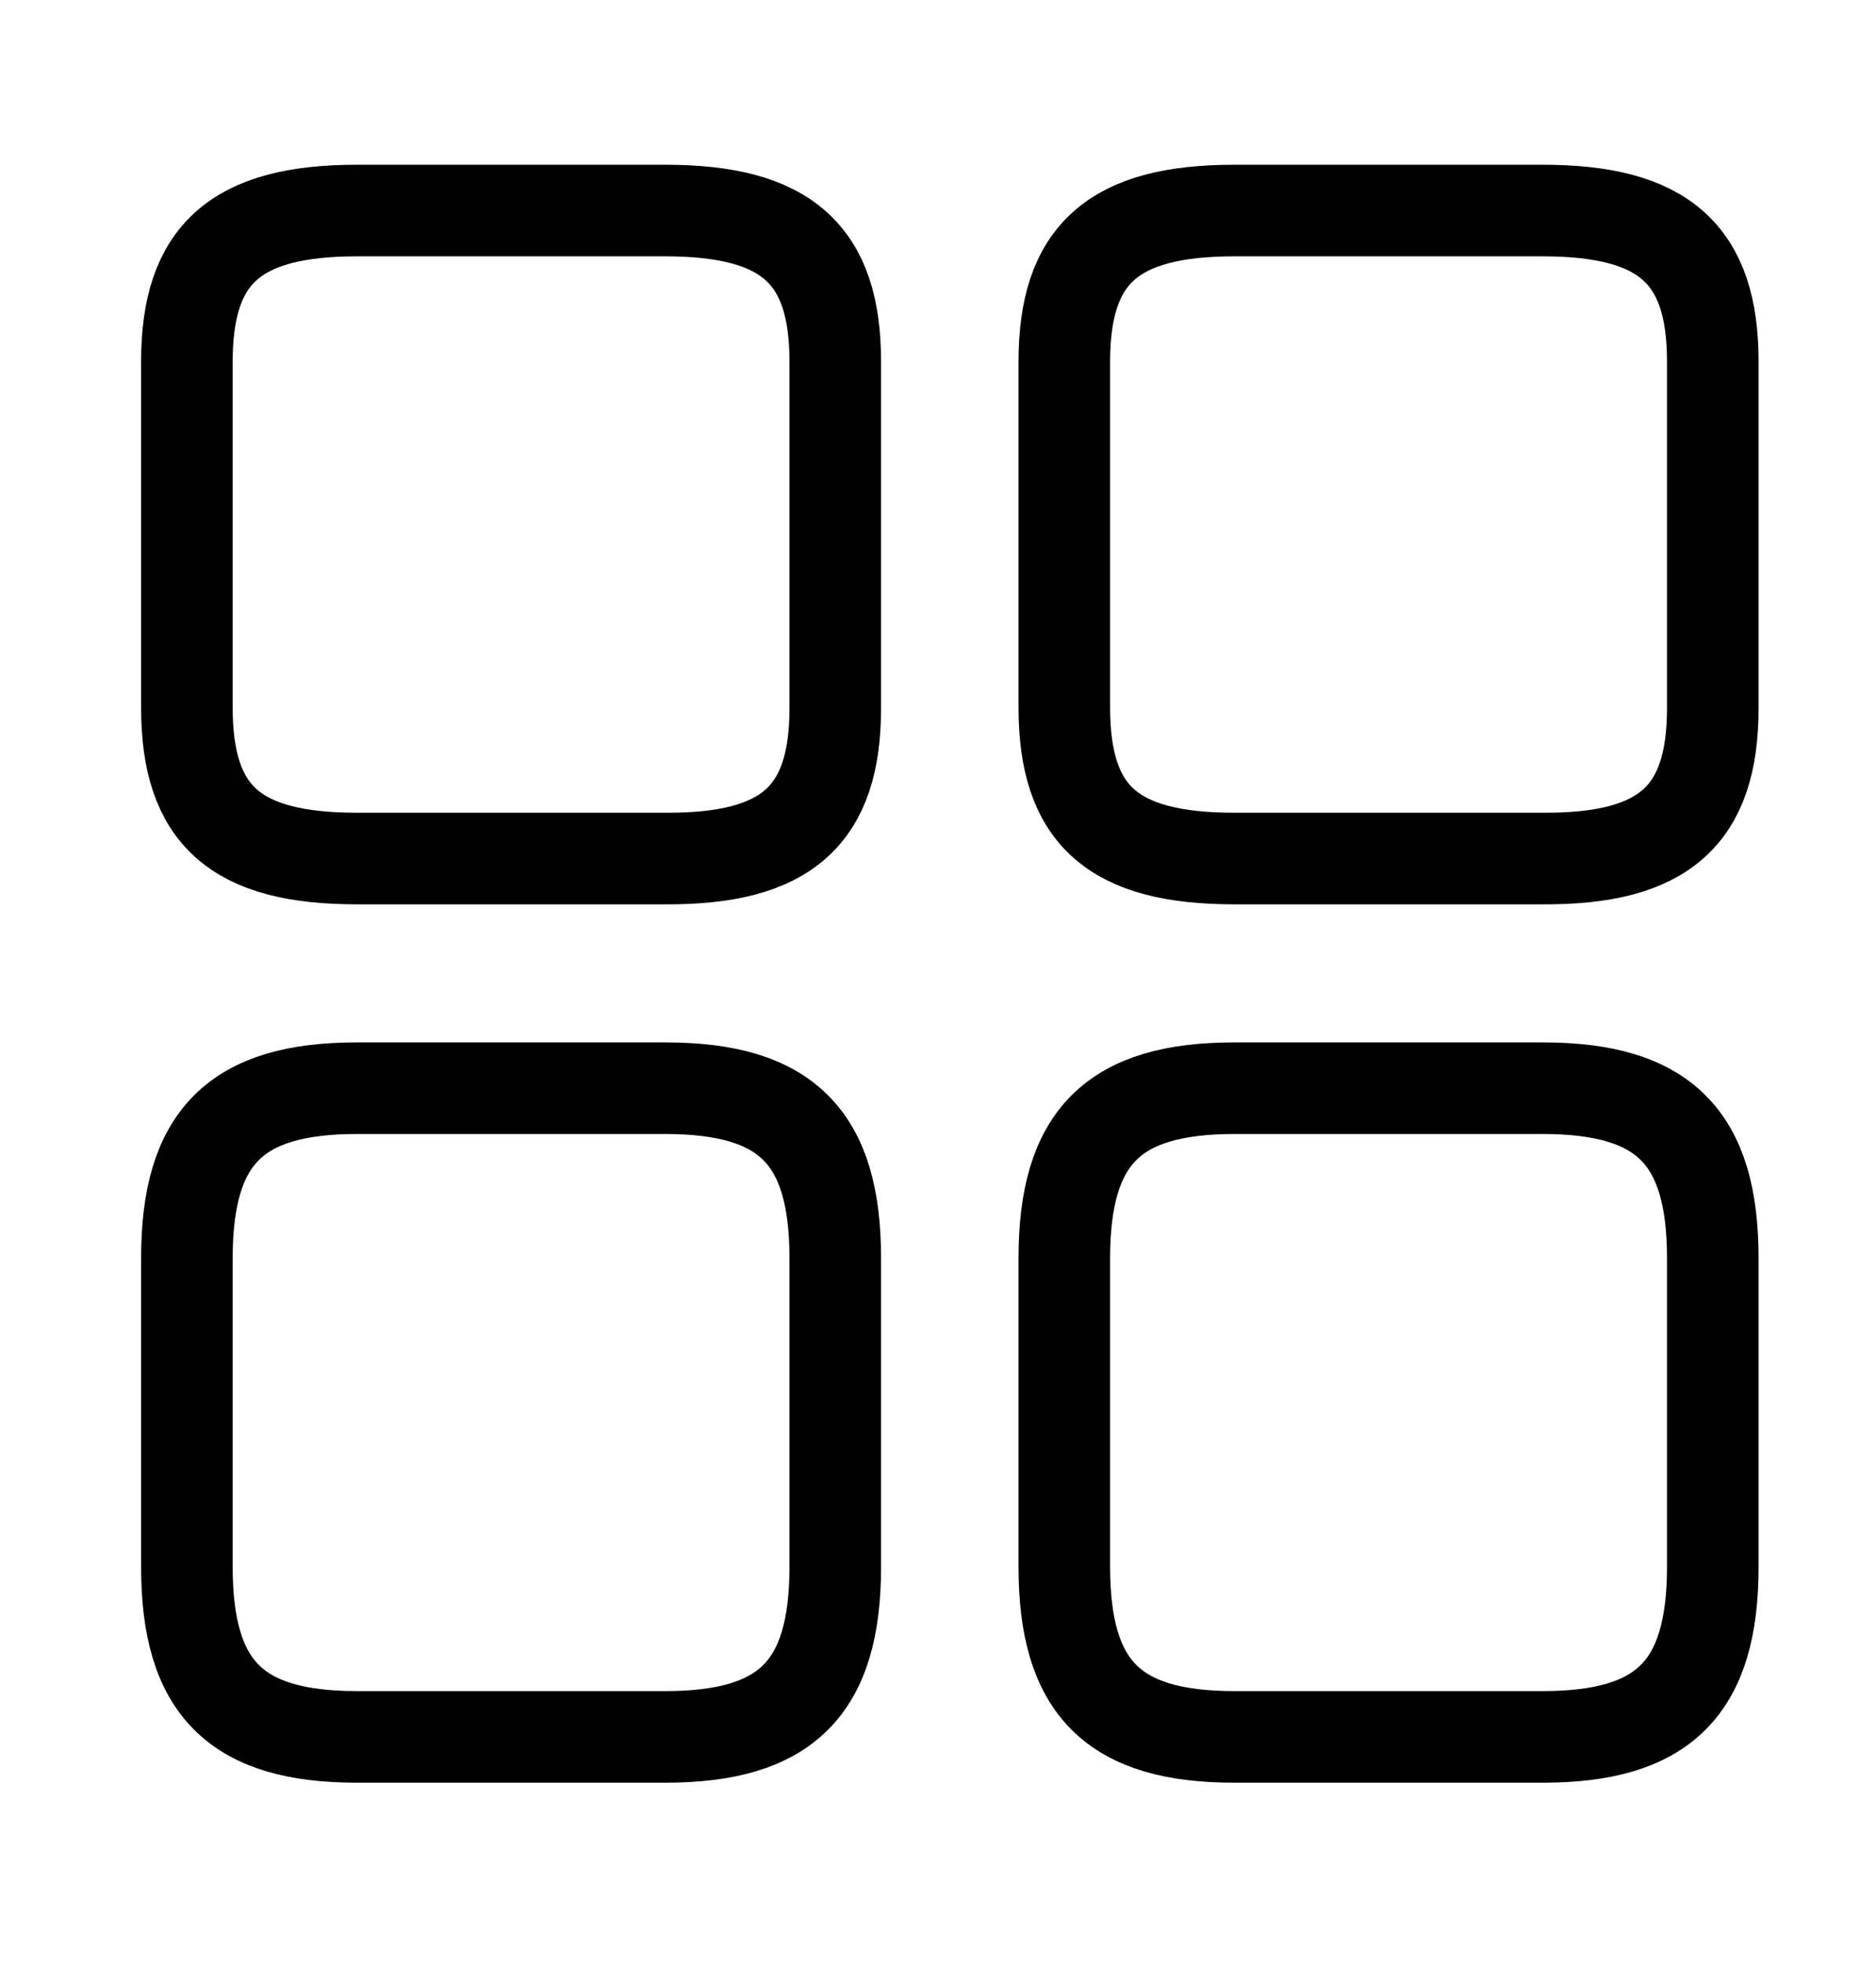 <svg width="21" height="22" viewBox="0 0 21 22" fill="none" xmlns="http://www.w3.org/2000/svg">
    <path
        d="M19.173 7.924V4.047C19.173 2.843 18.626 2.356 17.268 2.356H13.818C12.461 2.356 11.914 2.843 11.914 4.047V7.916C11.914 9.128 12.461 9.607 13.818 9.607H17.268C18.626 9.615 19.173 9.128 19.173 7.924Z"
        stroke="black" stroke-width="1.025" stroke-linecap="round" stroke-linejoin="round" />
    <path
        d="M19.173 17.531V14.081C19.173 12.723 18.626 12.177 17.268 12.177H13.818C12.461 12.177 11.914 12.723 11.914 14.081V17.531C11.914 18.889 12.461 19.436 13.818 19.436H17.268C18.626 19.436 19.173 18.889 19.173 17.531Z"
        stroke="black" stroke-width="1.025" stroke-linecap="round" stroke-linejoin="round" />
    <path
        d="M9.35 7.924V4.047C9.35 2.843 8.804 2.356 7.446 2.356H3.996C2.638 2.356 2.092 2.843 2.092 4.047V7.916C2.092 9.128 2.638 9.607 3.996 9.607H7.446C8.804 9.615 9.35 9.128 9.35 7.924Z"
        stroke="black" stroke-width="1.025" stroke-linecap="round" stroke-linejoin="round" />
    <path
        d="M9.35 17.531V14.081C9.35 12.723 8.804 12.177 7.446 12.177H3.996C2.638 12.177 2.092 12.723 2.092 14.081V17.531C2.092 18.889 2.638 19.436 3.996 19.436H7.446C8.804 19.436 9.35 18.889 9.35 17.531Z"
        stroke="black" stroke-width="1.025" stroke-linecap="round" stroke-linejoin="round" />
</svg>